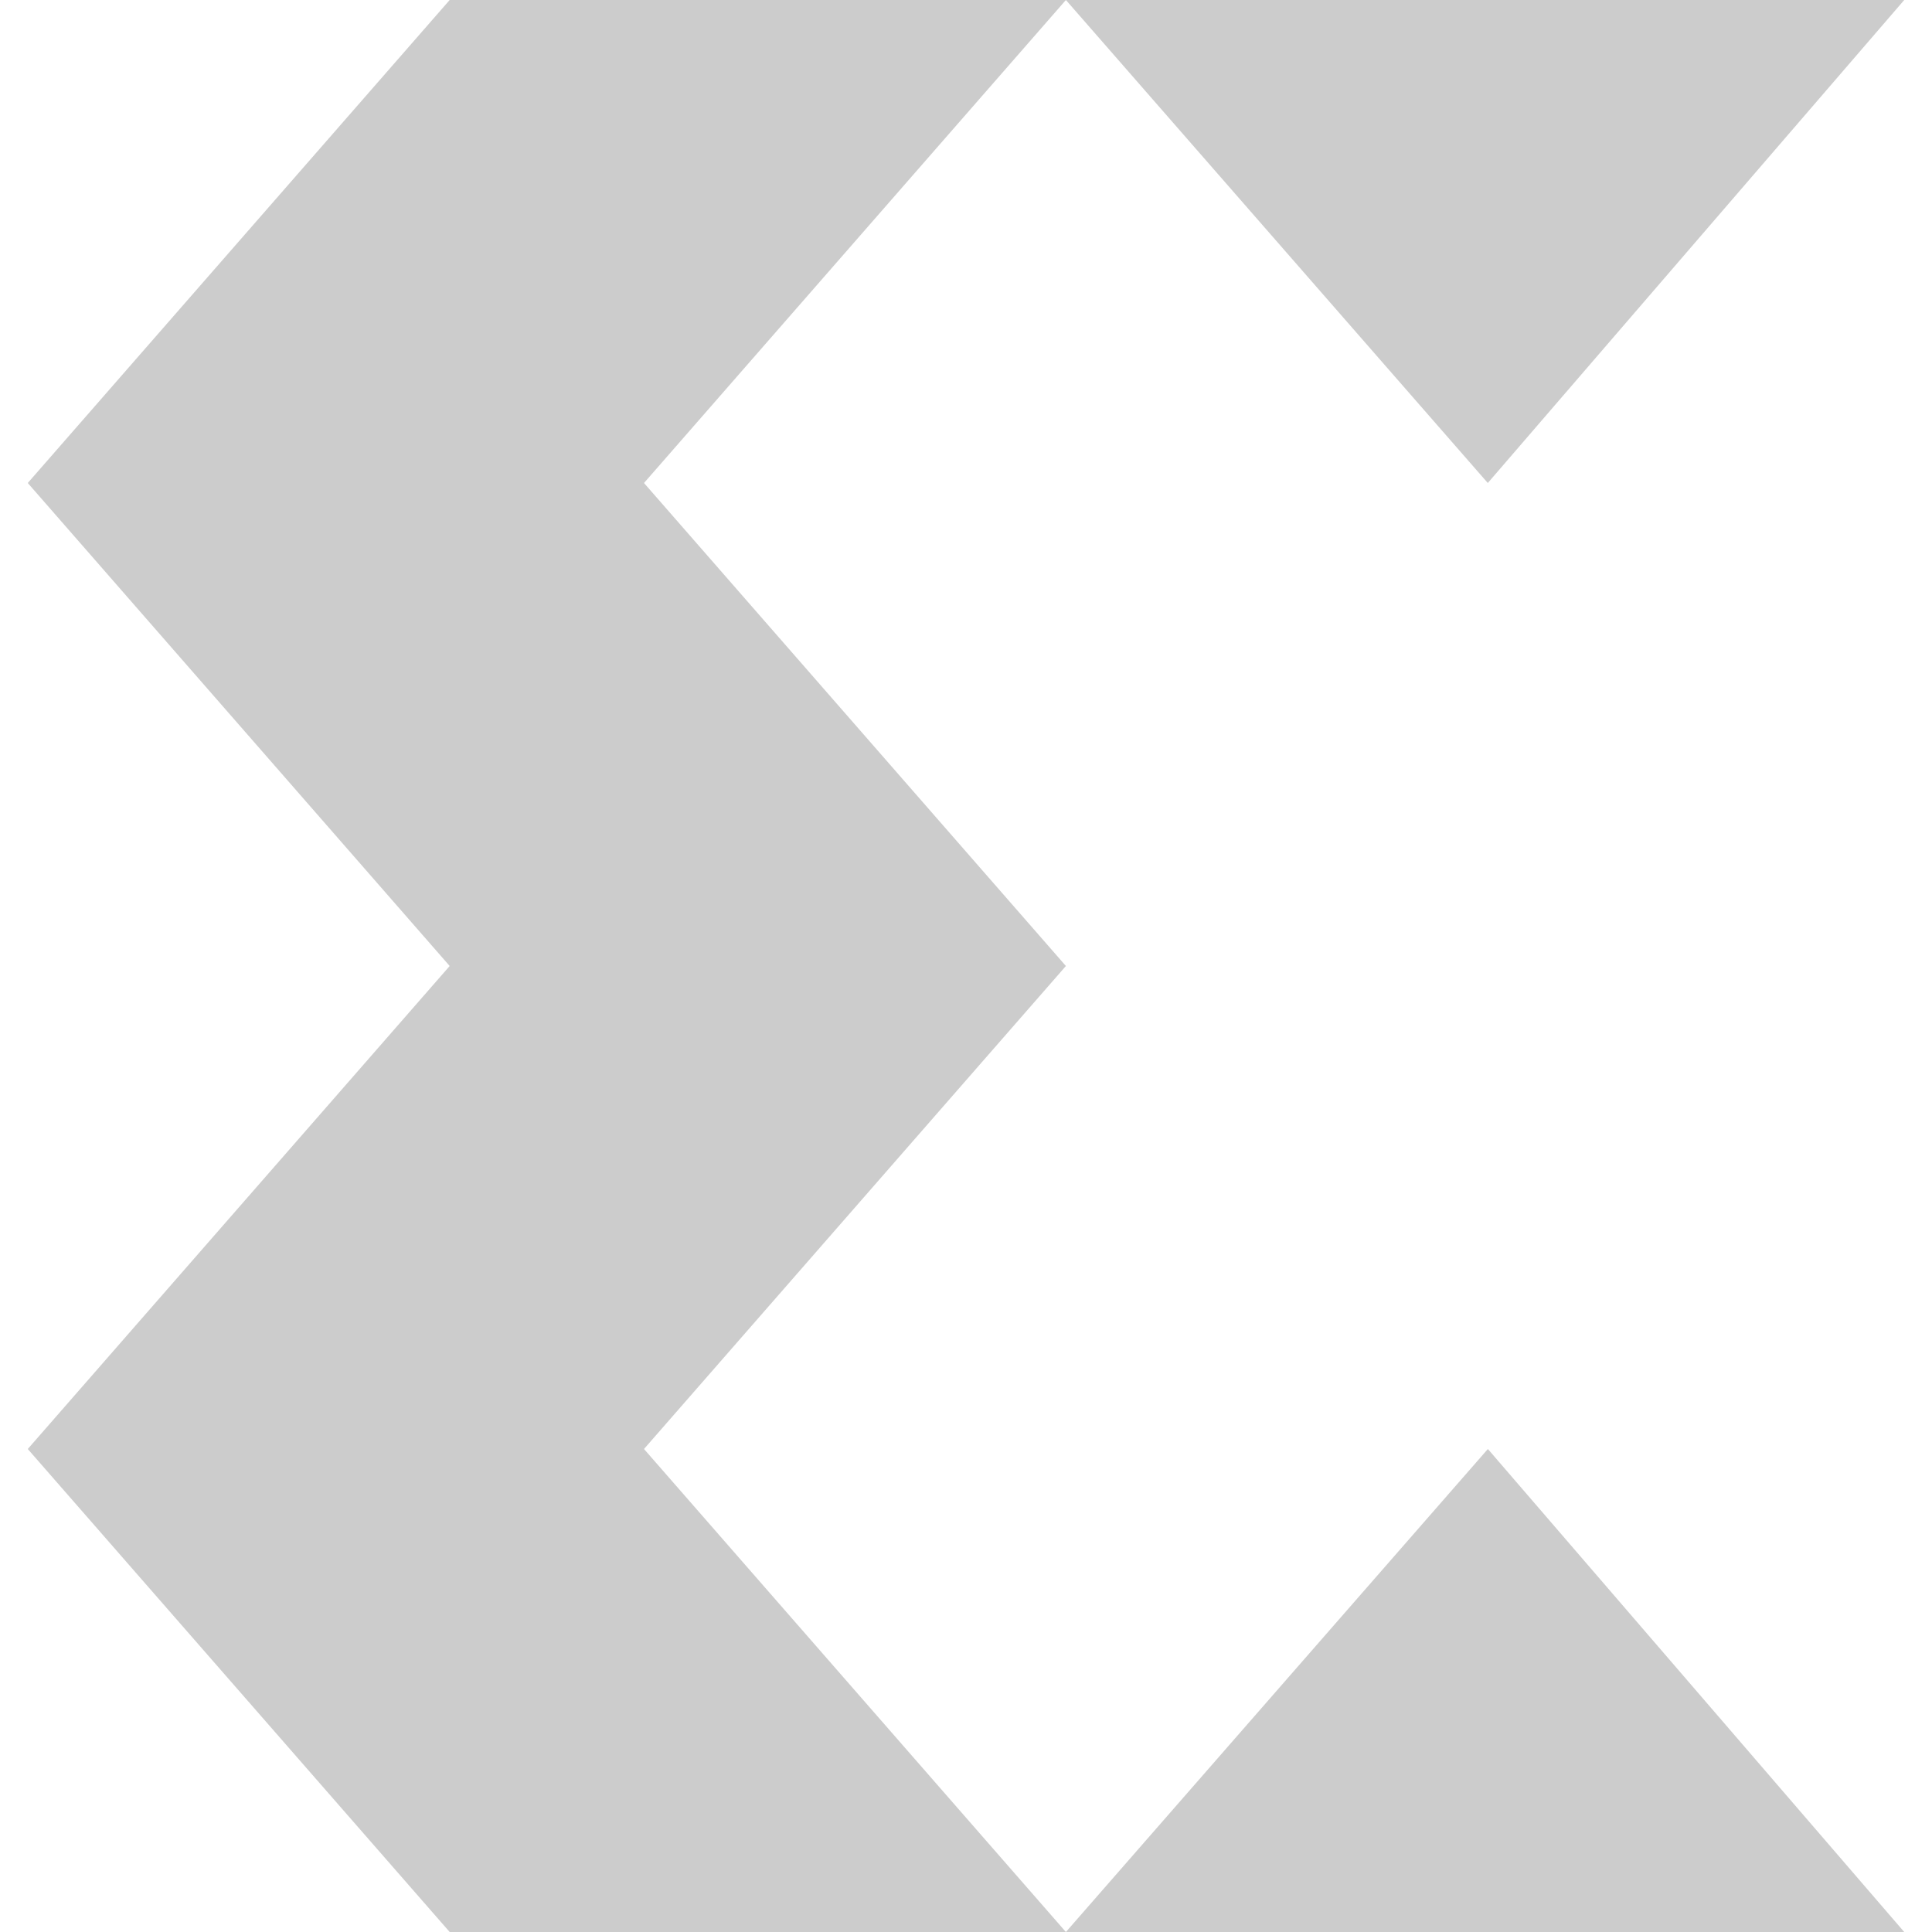 <svg role="img" viewBox="0 0 24 24" xmlns="http://www.w3.org/2000/svg"><title>Xilinx</title><path fill="#ccc" d="M8 18l5.241 6H5.586L.345 18l5.241-6L.345 6l5.241-6h7.655L8 6l5.241 6L8 18zM23.655 0H13.241l5.241 6 5.173-6zM13.241 24h10.414l-5.172-6-5.242 6z"/></svg>